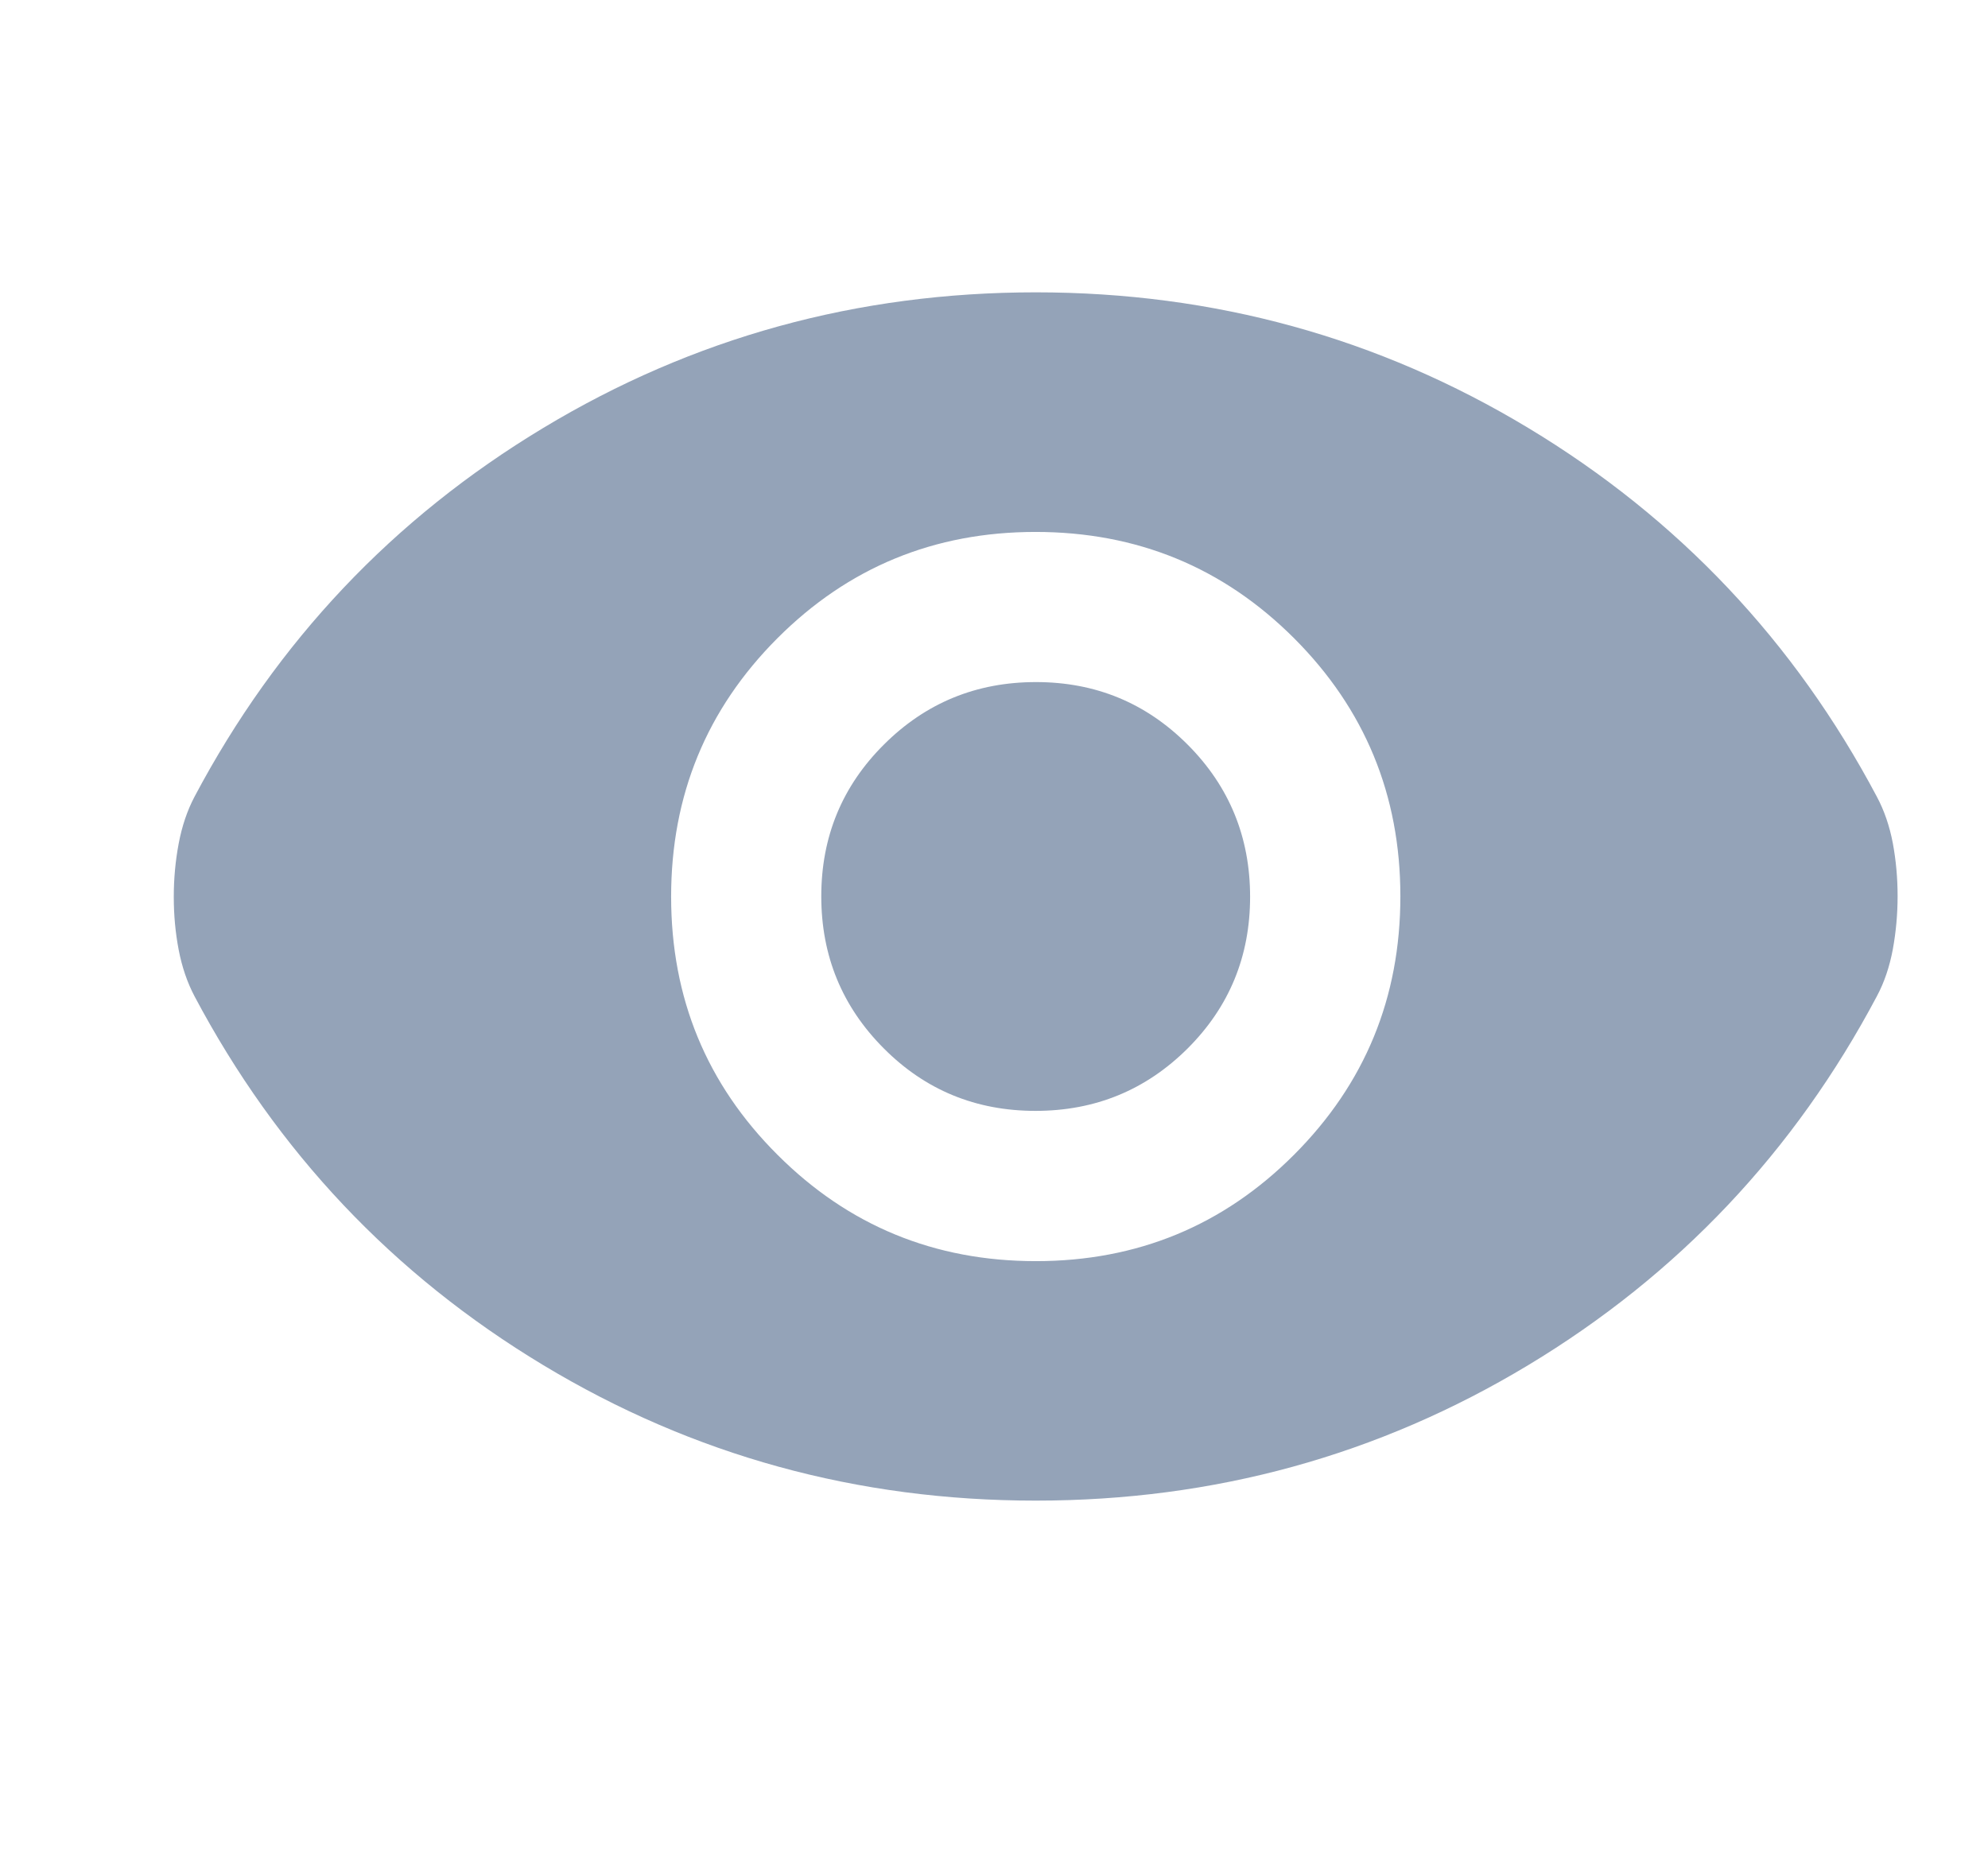 <svg xmlns="http://www.w3.org/2000/svg" width="17" height="16" viewBox="0 0 17 16" fill="none">
  <g clip-path="url(#clip0_9595_23588)">
    <path d="M8.858 10.785C9.725 10.785 10.461 10.481 11.066 9.875C11.672 9.268 11.975 8.532 11.975 7.665C11.975 6.799 11.671 6.063 11.065 5.457C10.458 4.851 9.722 4.549 8.855 4.549C7.989 4.549 7.253 4.852 6.647 5.459C6.042 6.065 5.739 6.802 5.739 7.668C5.739 8.535 6.042 9.271 6.649 9.876C7.255 10.482 7.992 10.785 8.858 10.785ZM8.855 9.5C8.345 9.5 7.912 9.322 7.557 8.965C7.201 8.608 7.023 8.174 7.023 7.665C7.023 7.155 7.202 6.722 7.559 6.367C7.916 6.011 8.349 5.833 8.859 5.833C9.369 5.833 9.801 6.012 10.157 6.369C10.512 6.725 10.69 7.159 10.69 7.669C10.69 8.178 10.512 8.611 10.155 8.967C9.798 9.322 9.365 9.5 8.855 9.5ZM8.857 12.833C7.331 12.833 5.927 12.447 4.645 11.674C3.362 10.901 2.368 9.849 1.663 8.519C1.601 8.401 1.556 8.269 1.528 8.123C1.5 7.977 1.486 7.826 1.486 7.67C1.486 7.515 1.5 7.362 1.528 7.214C1.556 7.065 1.601 6.932 1.663 6.814C2.368 5.484 3.362 4.433 4.645 3.66C5.927 2.887 7.331 2.5 8.857 2.5C10.382 2.5 11.787 2.887 13.069 3.66C14.351 4.433 15.345 5.484 16.05 6.814C16.113 6.932 16.158 7.064 16.186 7.21C16.213 7.356 16.227 7.507 16.227 7.663C16.227 7.819 16.213 7.971 16.186 8.119C16.158 8.268 16.113 8.401 16.05 8.519C15.345 9.849 14.351 10.901 13.069 11.674C11.787 12.447 10.382 12.833 8.857 12.833Z" fill="#94A3B8"/>
  </g>
  <defs>
    <clipPath id="clip0_9595_23588">
      <rect width="16" height="16" fill="white" transform="translate(0.857)"/>
    </clipPath>
  </defs>
</svg>